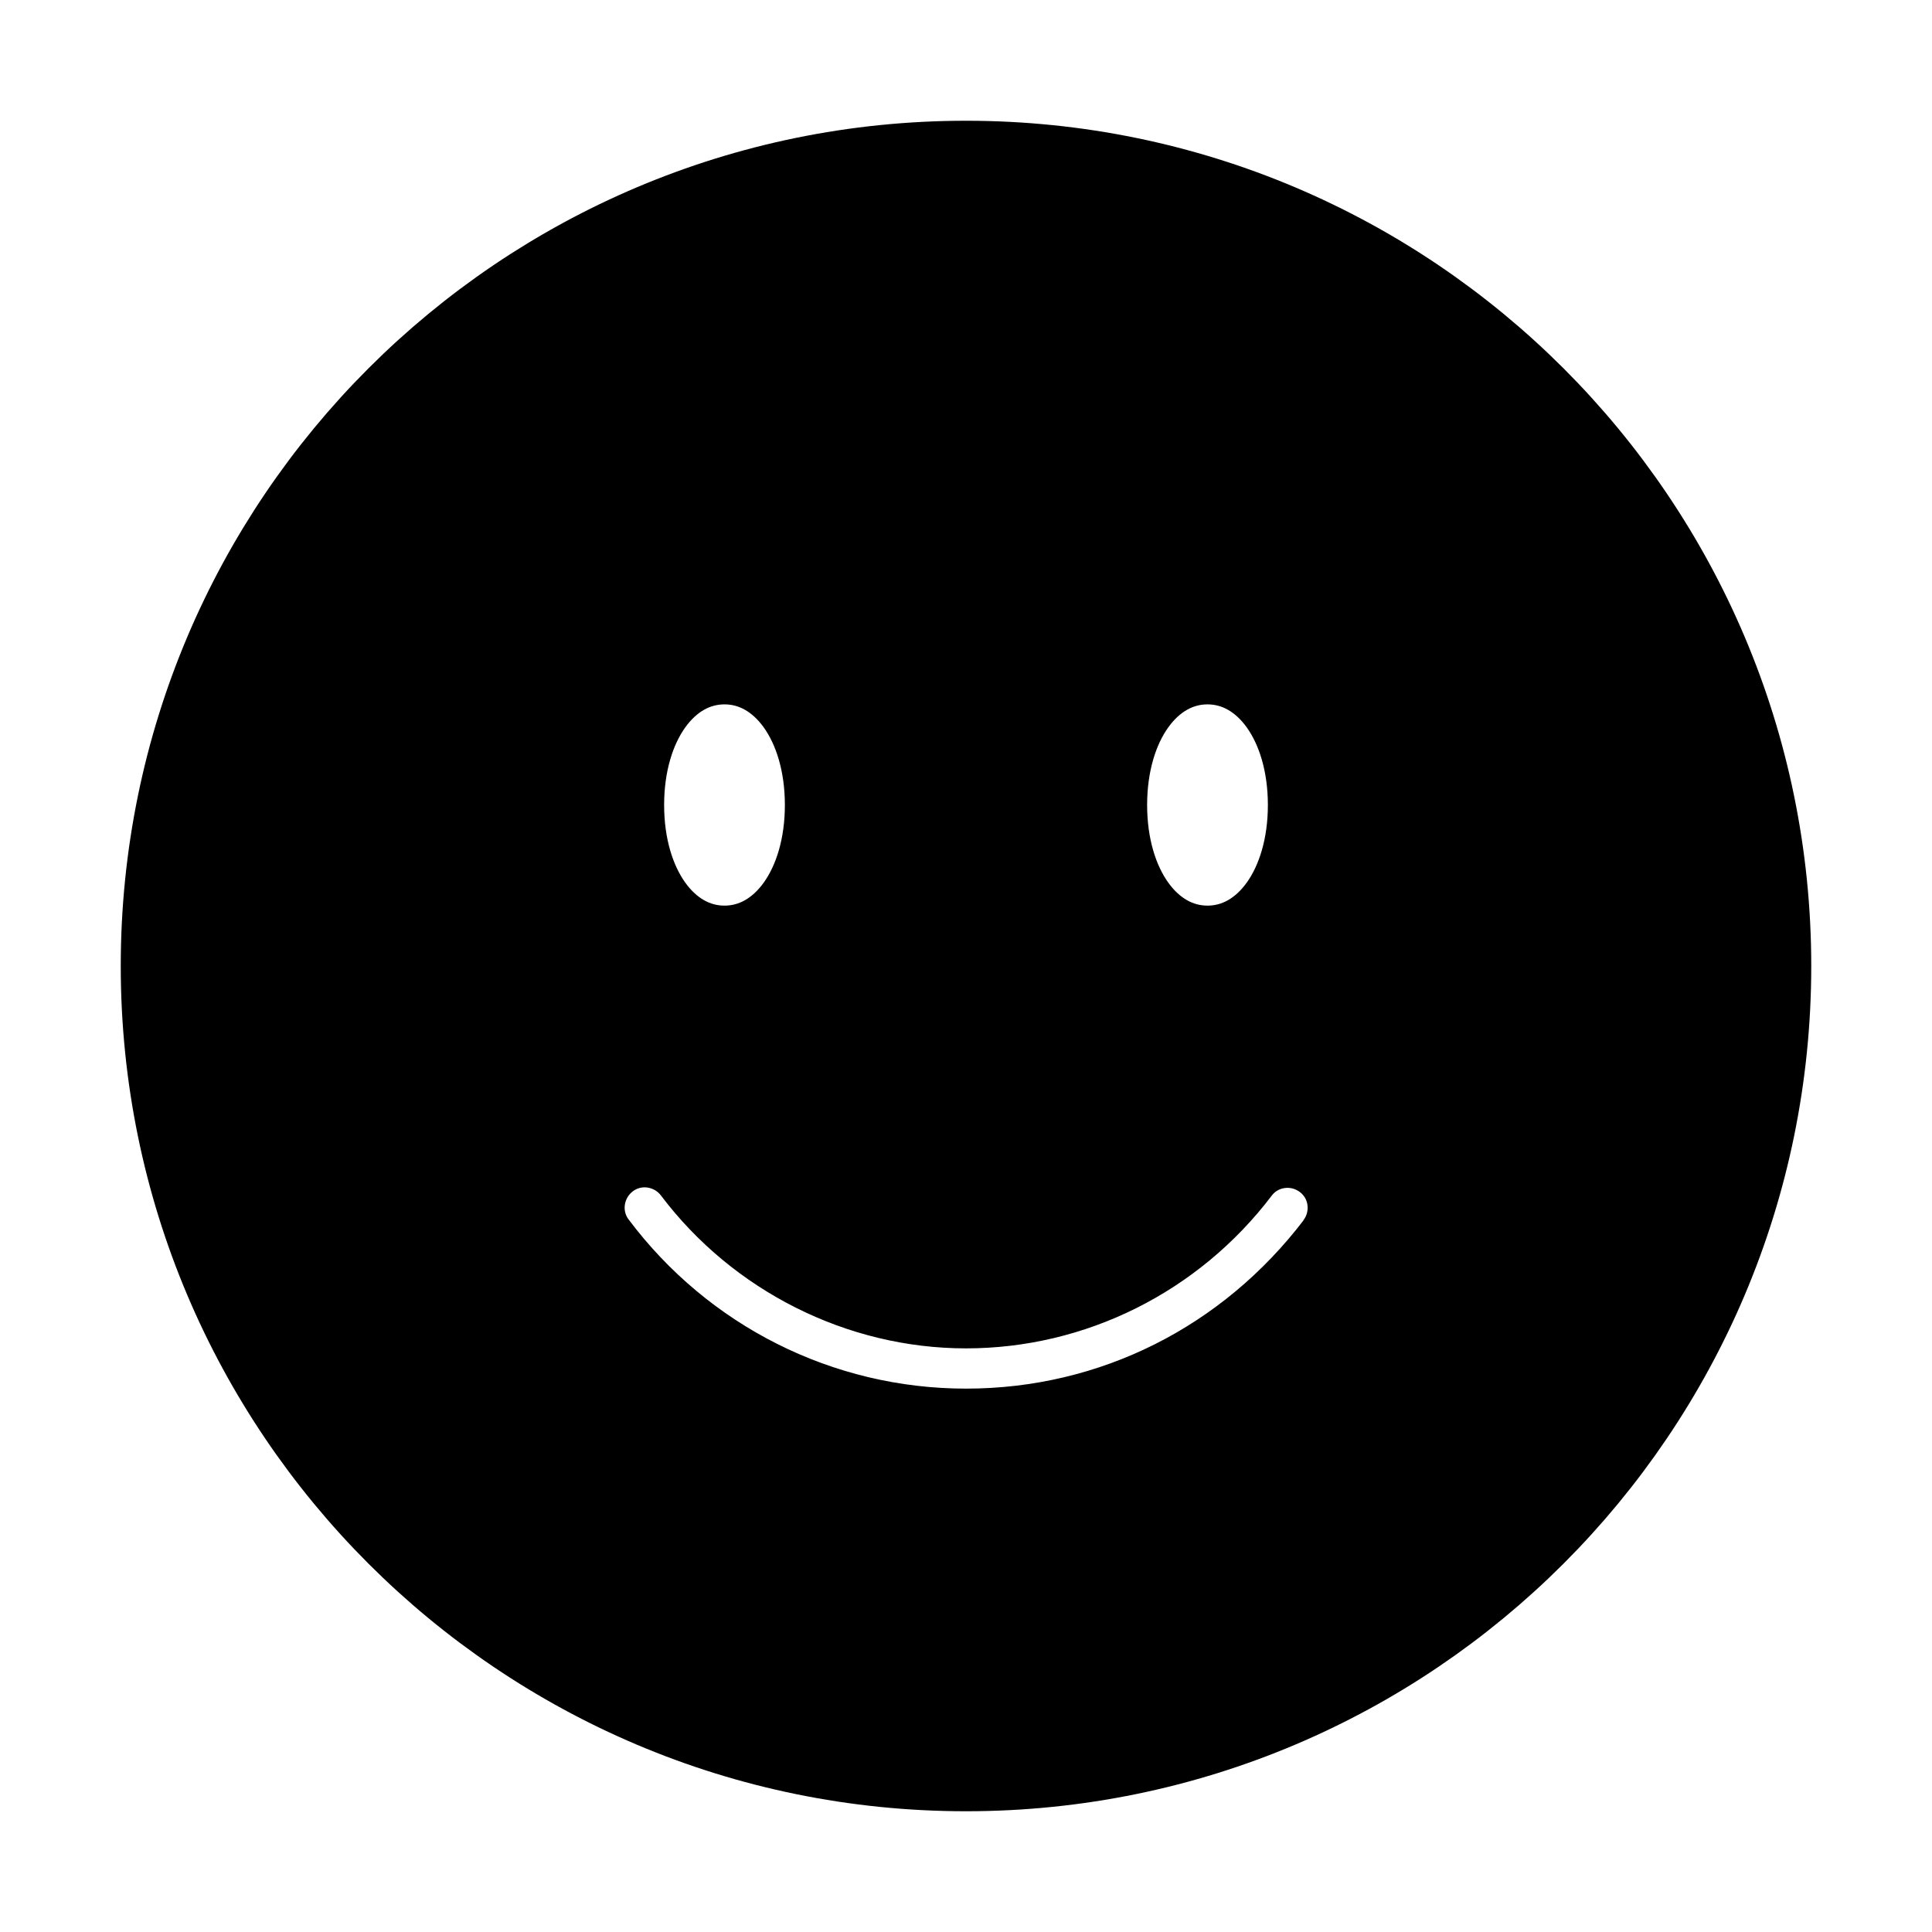 <svg viewBox="0 0 24 24" fill="currentColor" stroke="currentColor" xmlns="http://www.w3.org/2000/svg">
<path d="M12 2C6.48 2 2 6.48 2 12C2 17.52 6.48 22 12 22C17.52 22 22 17.52 22 12C22 6.48 17.52 2 12 2ZM15 8.25C15.72 8.25 16.25 8.99 16.25 10C16.25 11.01 15.72 11.75 15 11.75C14.28 11.75 13.75 11.01 13.75 10C13.75 8.99 14.28 8.25 15 8.25ZM9 8.25C9.72 8.25 10.25 8.99 10.25 10C10.25 11.01 9.72 11.75 9 11.75C8.28 11.75 7.75 11.01 7.75 10C7.75 8.99 8.28 8.25 9 8.25ZM16.6 15.45C15.49 16.91 13.82 17.75 12 17.75C10.18 17.75 8.49 16.89 7.41 15.45C7.16 15.12 7.23 14.65 7.56 14.4C7.89 14.15 8.36 14.22 8.61 14.55C9.41 15.61 10.68 16.25 12 16.25C13.32 16.25 14.58 15.63 15.4 14.55C15.65 14.22 16.12 14.16 16.45 14.41C16.78 14.66 16.84 15.13 16.59 15.46L16.6 15.45Z" />
</svg>
